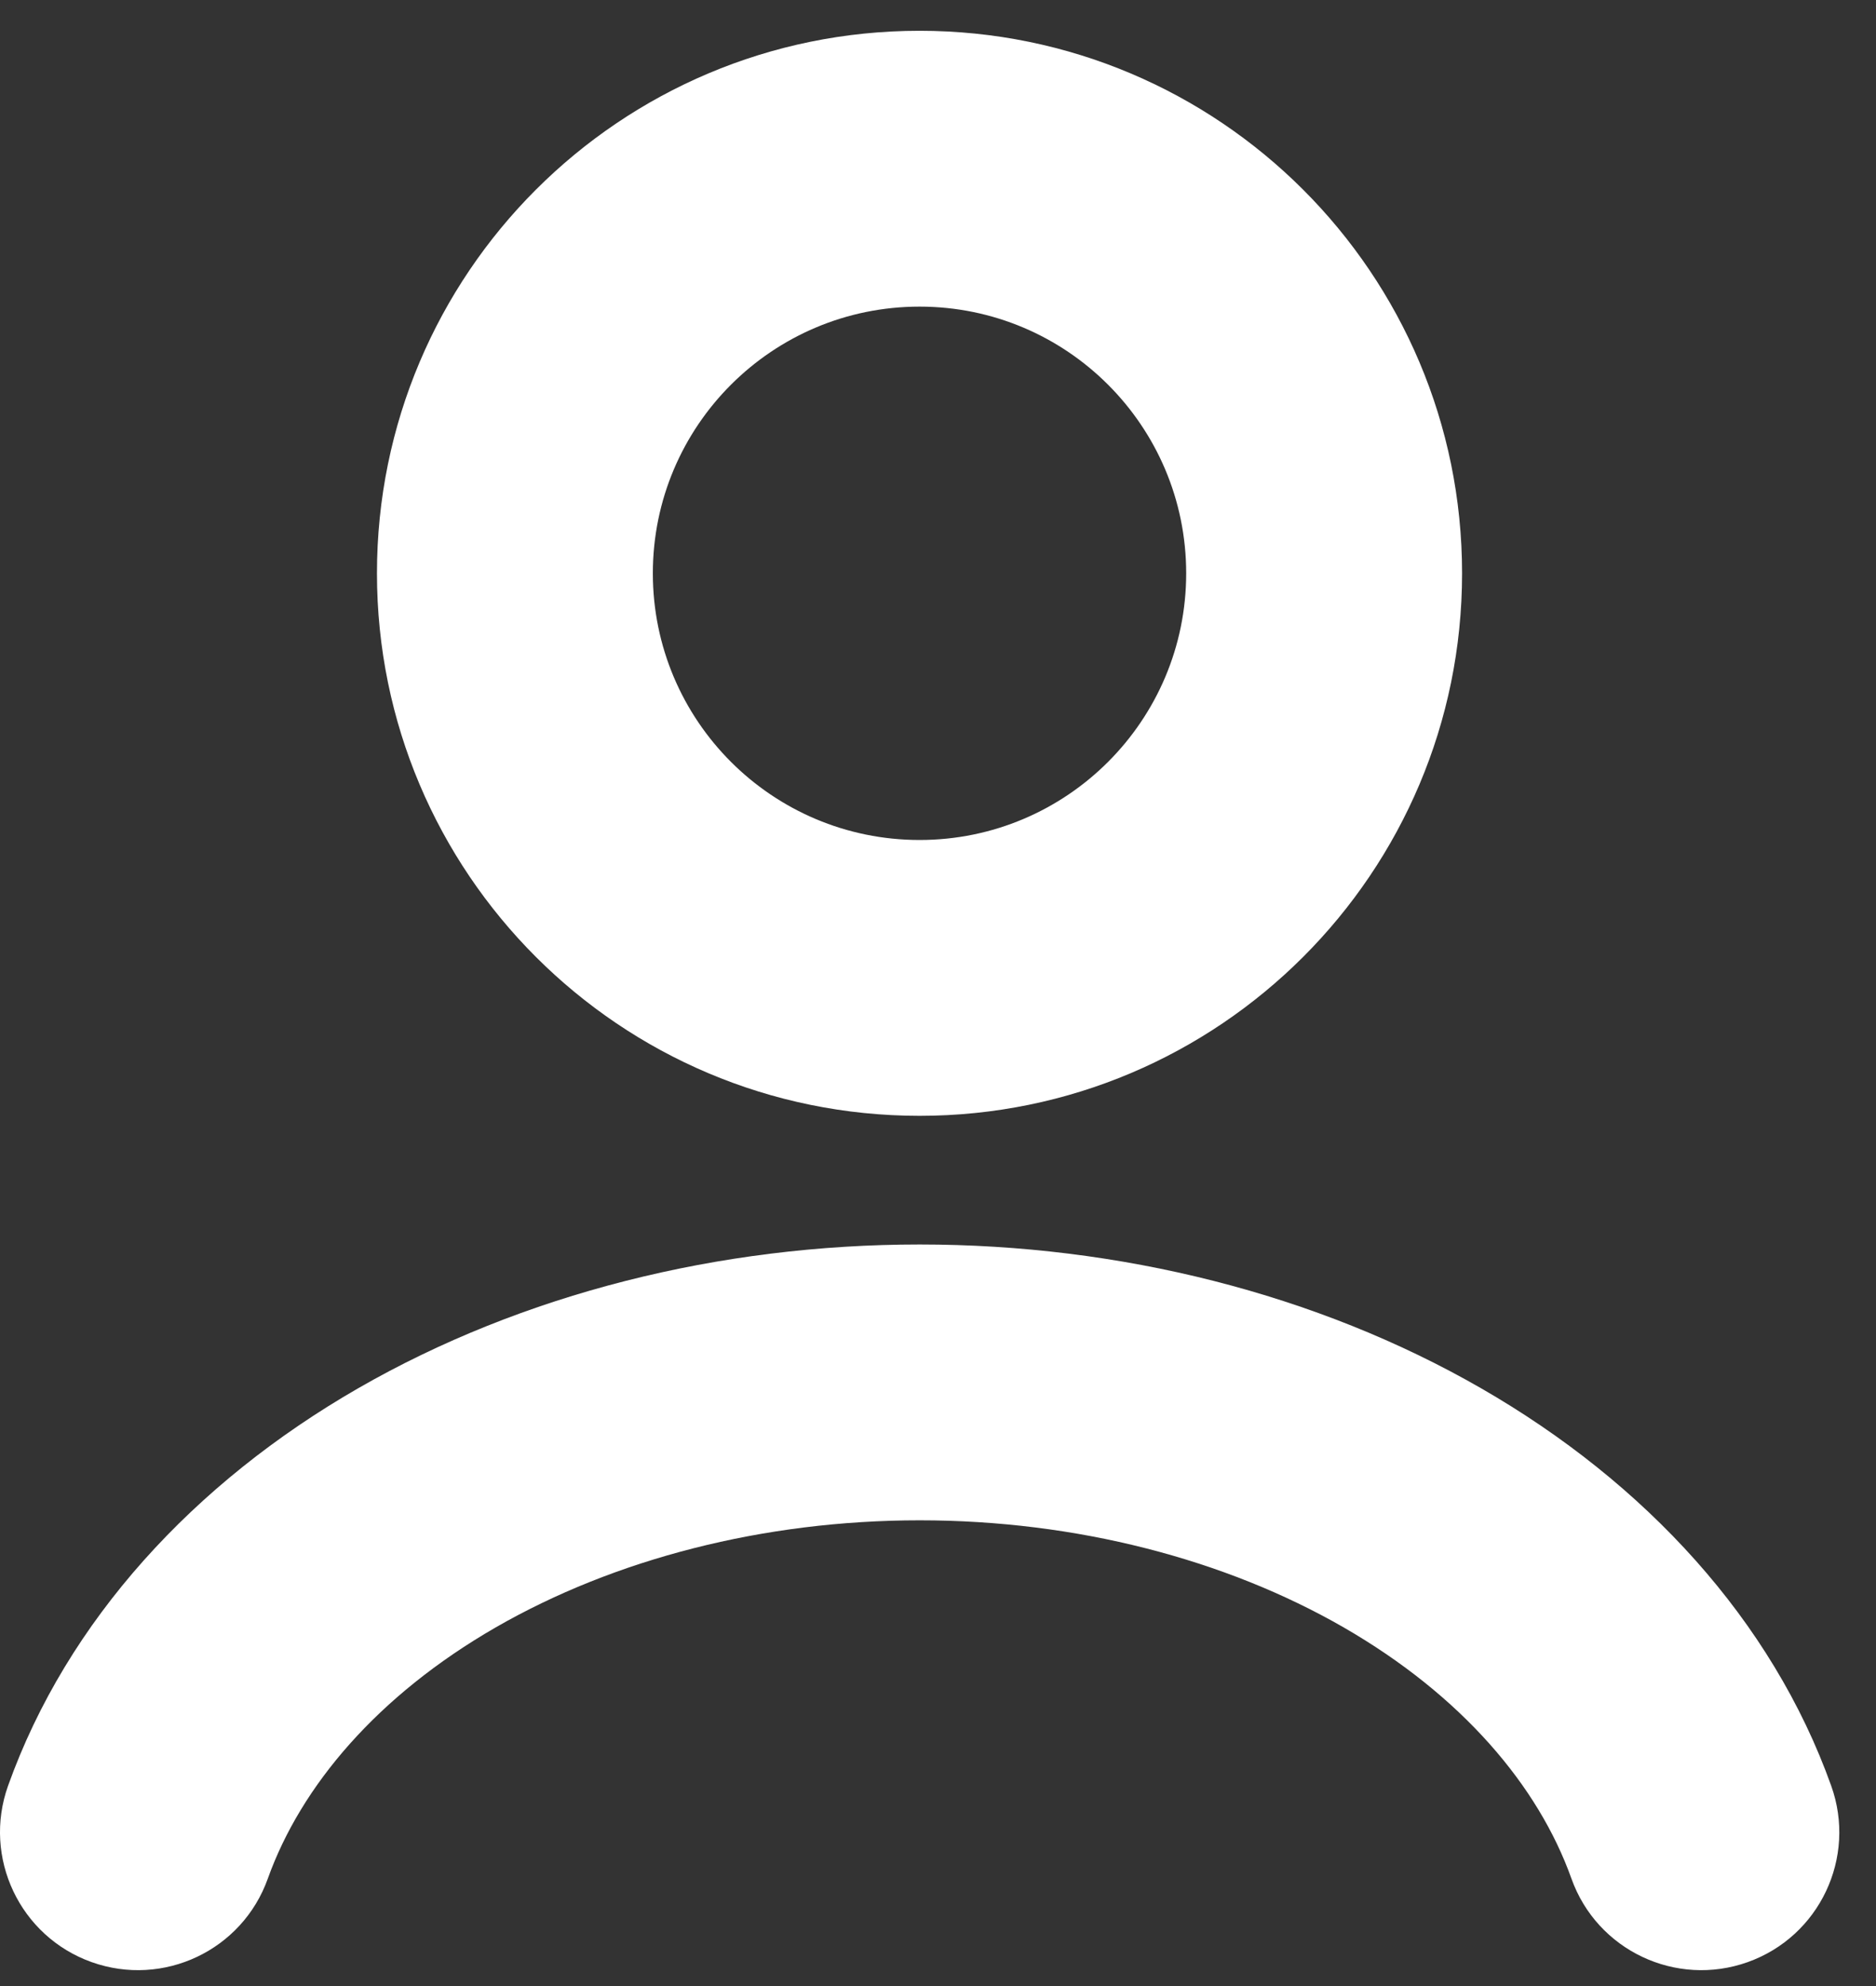 <svg width="17" height="18" viewBox="0 0 17 18" fill="none" xmlns="http://www.w3.org/2000/svg">
<rect x="0" y="0" width="17" height="18" fill="#333333" stroke="none"/>
<path fill-rule="evenodd" clip-rule="evenodd" d="M8.333 2.779C6.998 2.779 5.916 3.861 5.916 5.196C5.916 6.531 6.998 7.613 8.333 7.613C9.667 7.613 10.749 6.531 10.749 5.196C10.749 3.861 9.667 2.779 8.333 2.779ZM3.416 5.196C3.416 2.481 5.617 0.279 8.333 0.279C11.048 0.279 13.249 2.481 13.249 5.196C13.249 7.911 11.048 10.113 8.333 10.113C5.617 10.113 3.416 7.911 3.416 5.196ZM3.246 12.582C4.734 11.726 6.521 11.279 8.334 11.279C10.146 11.279 11.934 11.726 13.421 12.582C14.909 13.438 16.058 14.685 16.594 16.185C16.827 16.835 16.488 17.551 15.838 17.783C15.188 18.015 14.472 17.677 14.24 17.026C13.941 16.188 13.249 15.368 12.175 14.749C11.101 14.131 9.75 13.779 8.334 13.779C6.917 13.779 5.567 14.131 4.493 14.749C3.419 15.368 2.727 16.188 2.427 17.026C2.195 17.677 1.48 18.015 0.83 17.783C0.18 17.551 -0.159 16.835 0.073 16.185C0.609 14.685 1.759 13.438 3.246 12.582Z" fill="white"/>
</svg>
